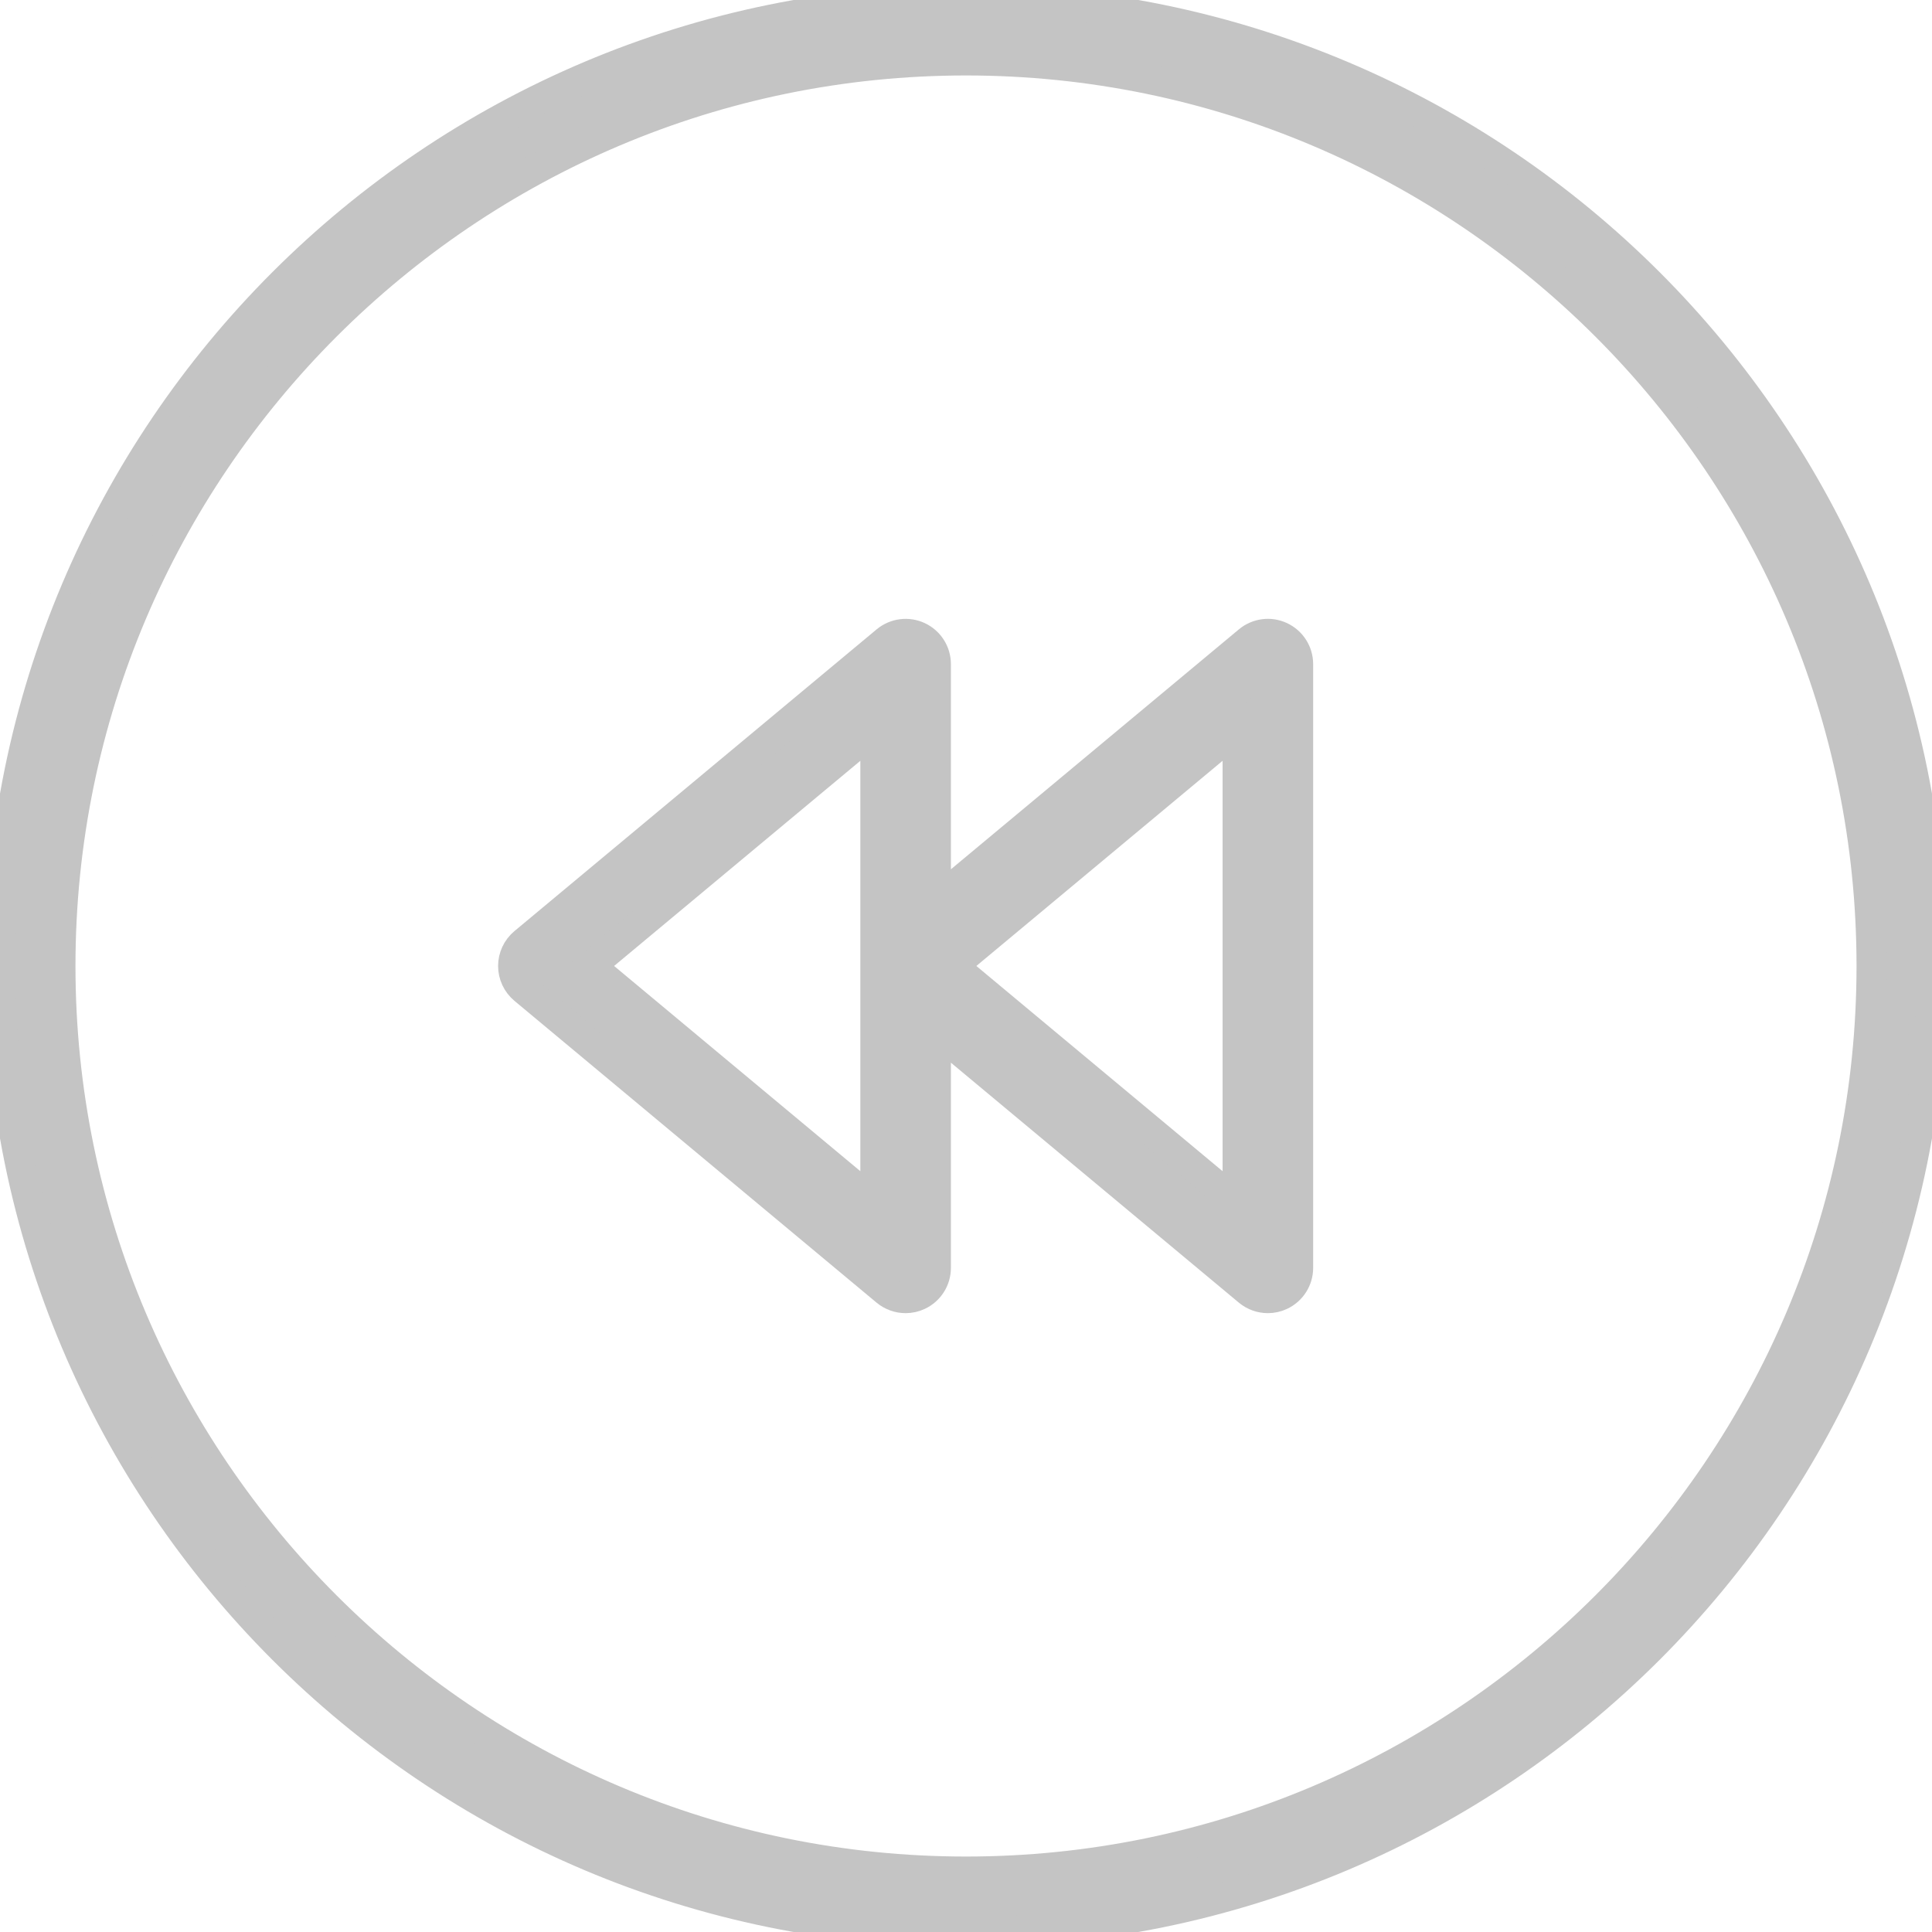 <!DOCTYPE svg PUBLIC "-//W3C//DTD SVG 1.1//EN" "http://www.w3.org/Graphics/SVG/1.1/DTD/svg11.dtd">
<!-- Uploaded to: SVG Repo, www.svgrepo.com, Transformed by: SVG Repo Mixer Tools -->
<svg fill="#c4c4c4" height="800px" width="800px" version="1.1" id="Layer_1" xmlns="http://www.w3.org/2000/svg" xmlns:xlink="http://www.w3.org/1999/xlink" viewBox="0 0 64 64" enable-background="new 0 0 64 64" xml:space="preserve" stroke="#c4c4c4">
<g id="SVGRepo_bgCarrier" stroke-width="0"/>
<g id="SVGRepo_tracerCarrier" stroke-linecap="round" stroke-linejoin="round"/>
<g id="SVGRepo_iconCarrier"> <g id="Rewind-backward"> <path d="M17.359,31.23C17.132,31.421,17,31.702,17,31.999 c0,0.297,0.132,0.578,0.359,0.769l12,10.001C29.543,42.921,29.771,43,30,43 c0.145,0,0.289-0.031,0.424-0.095C30.775,42.741,31,42.388,31,42v-7.865l10.36,8.634 C41.543,42.921,41.771,43,42,43c0.144,0,0.289-0.031,0.424-0.095 C42.775,42.741,43,42.388,43,42V22c0-0.388-0.225-0.741-0.576-0.905 c-0.35-0.166-0.766-0.111-1.064,0.137L31,29.864V22 c0-0.388-0.225-0.741-0.576-0.905c-0.349-0.164-0.765-0.111-1.064,0.137 L17.359,31.23z M31.562,31.999L41,24.135V39.865L31.562,31.999z M19.562,31.999L29,24.135V39.865 L19.562,31.999z"/> <path d="M0,32c0,17.673,14.327,32,32,32s32-14.327,32-32S49.673,0,32,0S0,14.327,0,32 z M2,32c0-16.542,13.458-30,30-30c16.542,0,30,13.458,30,30c0,16.542-13.458,30-30,30 C15.458,62,2,48.542,2,32z"/> </g> </g>
</svg>